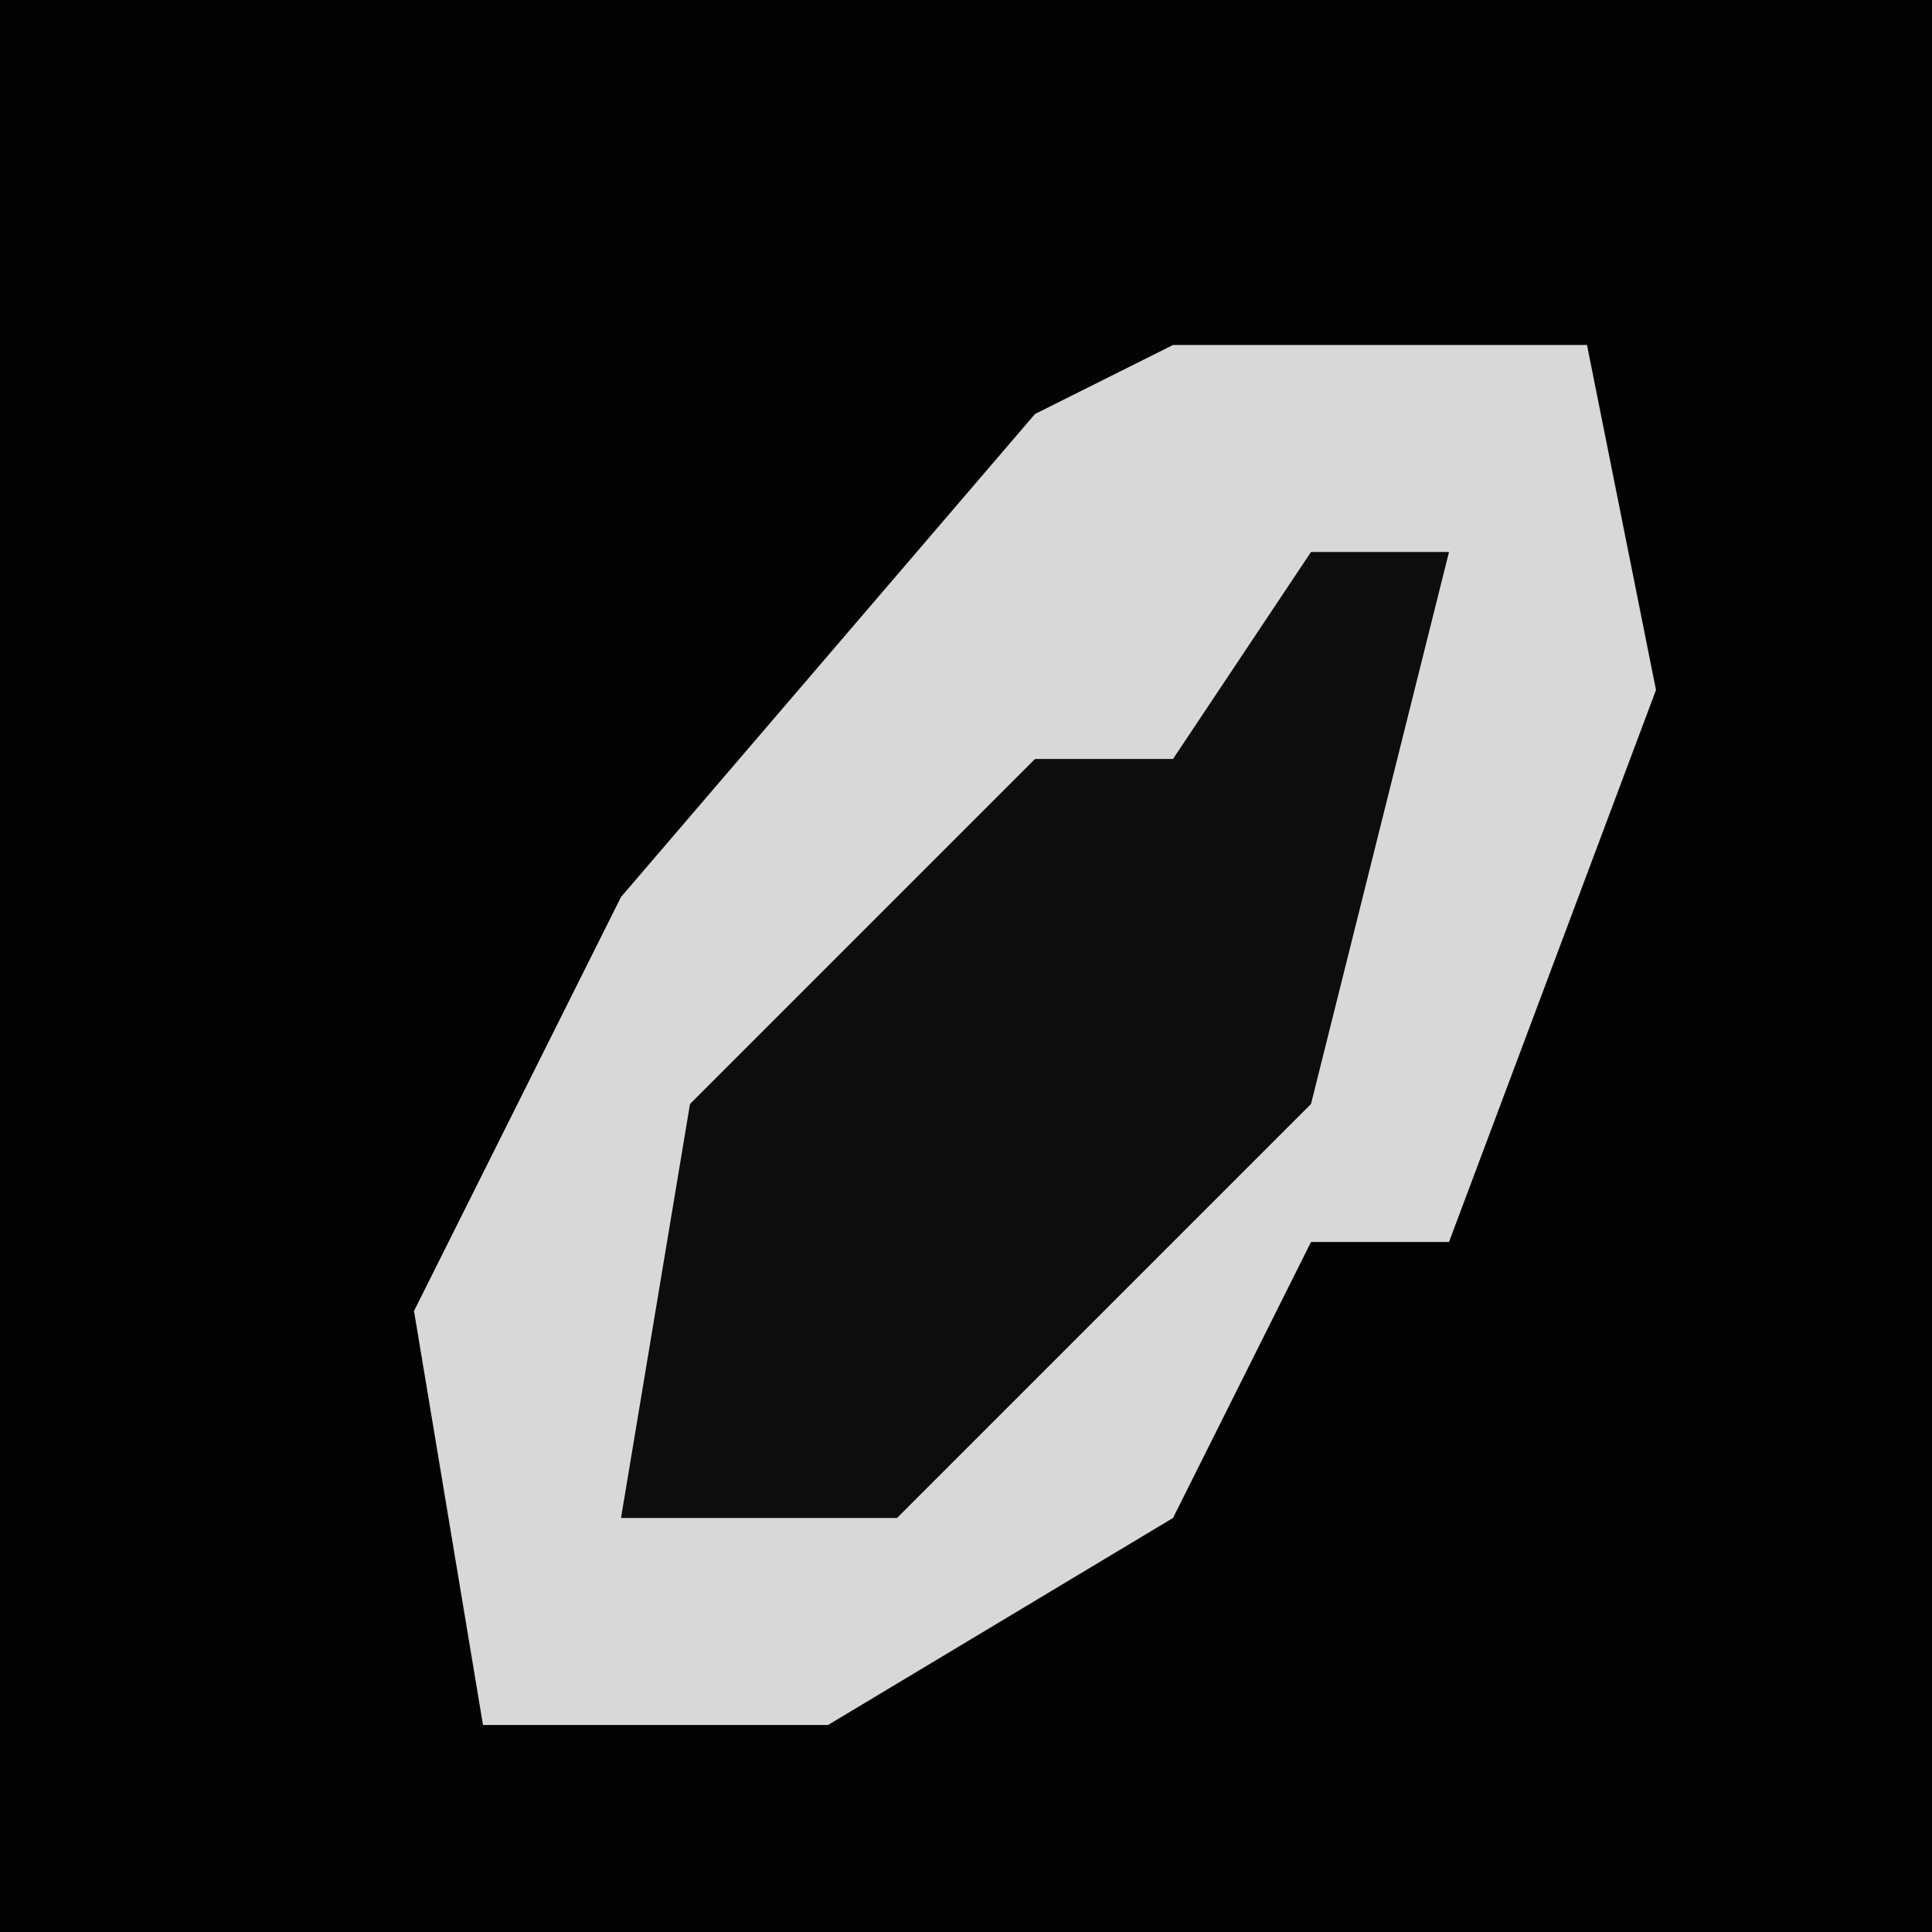 <?xml version="1.0" encoding="UTF-8"?>
<svg version="1.1" xmlns="http://www.w3.org/2000/svg" width="28" height="28">
<path d="M0,0 L28,0 L28,28 L0,28 Z " fill="#020202" transform="translate(0,0)"/>
<path d="M0,0 L6,0 L7,5 L4,13 L2,13 L0,17 L-5,20 L-10,20 L-11,14 L-8,8 L-2,1 Z " fill="#D8D8D8" transform="translate(17,5)"/>
<path d="M0,0 L2,0 L0,8 L-6,14 L-10,14 L-9,8 L-4,3 L-2,3 Z " fill="#0D0D0D" transform="translate(19,8)"/>
</svg>
